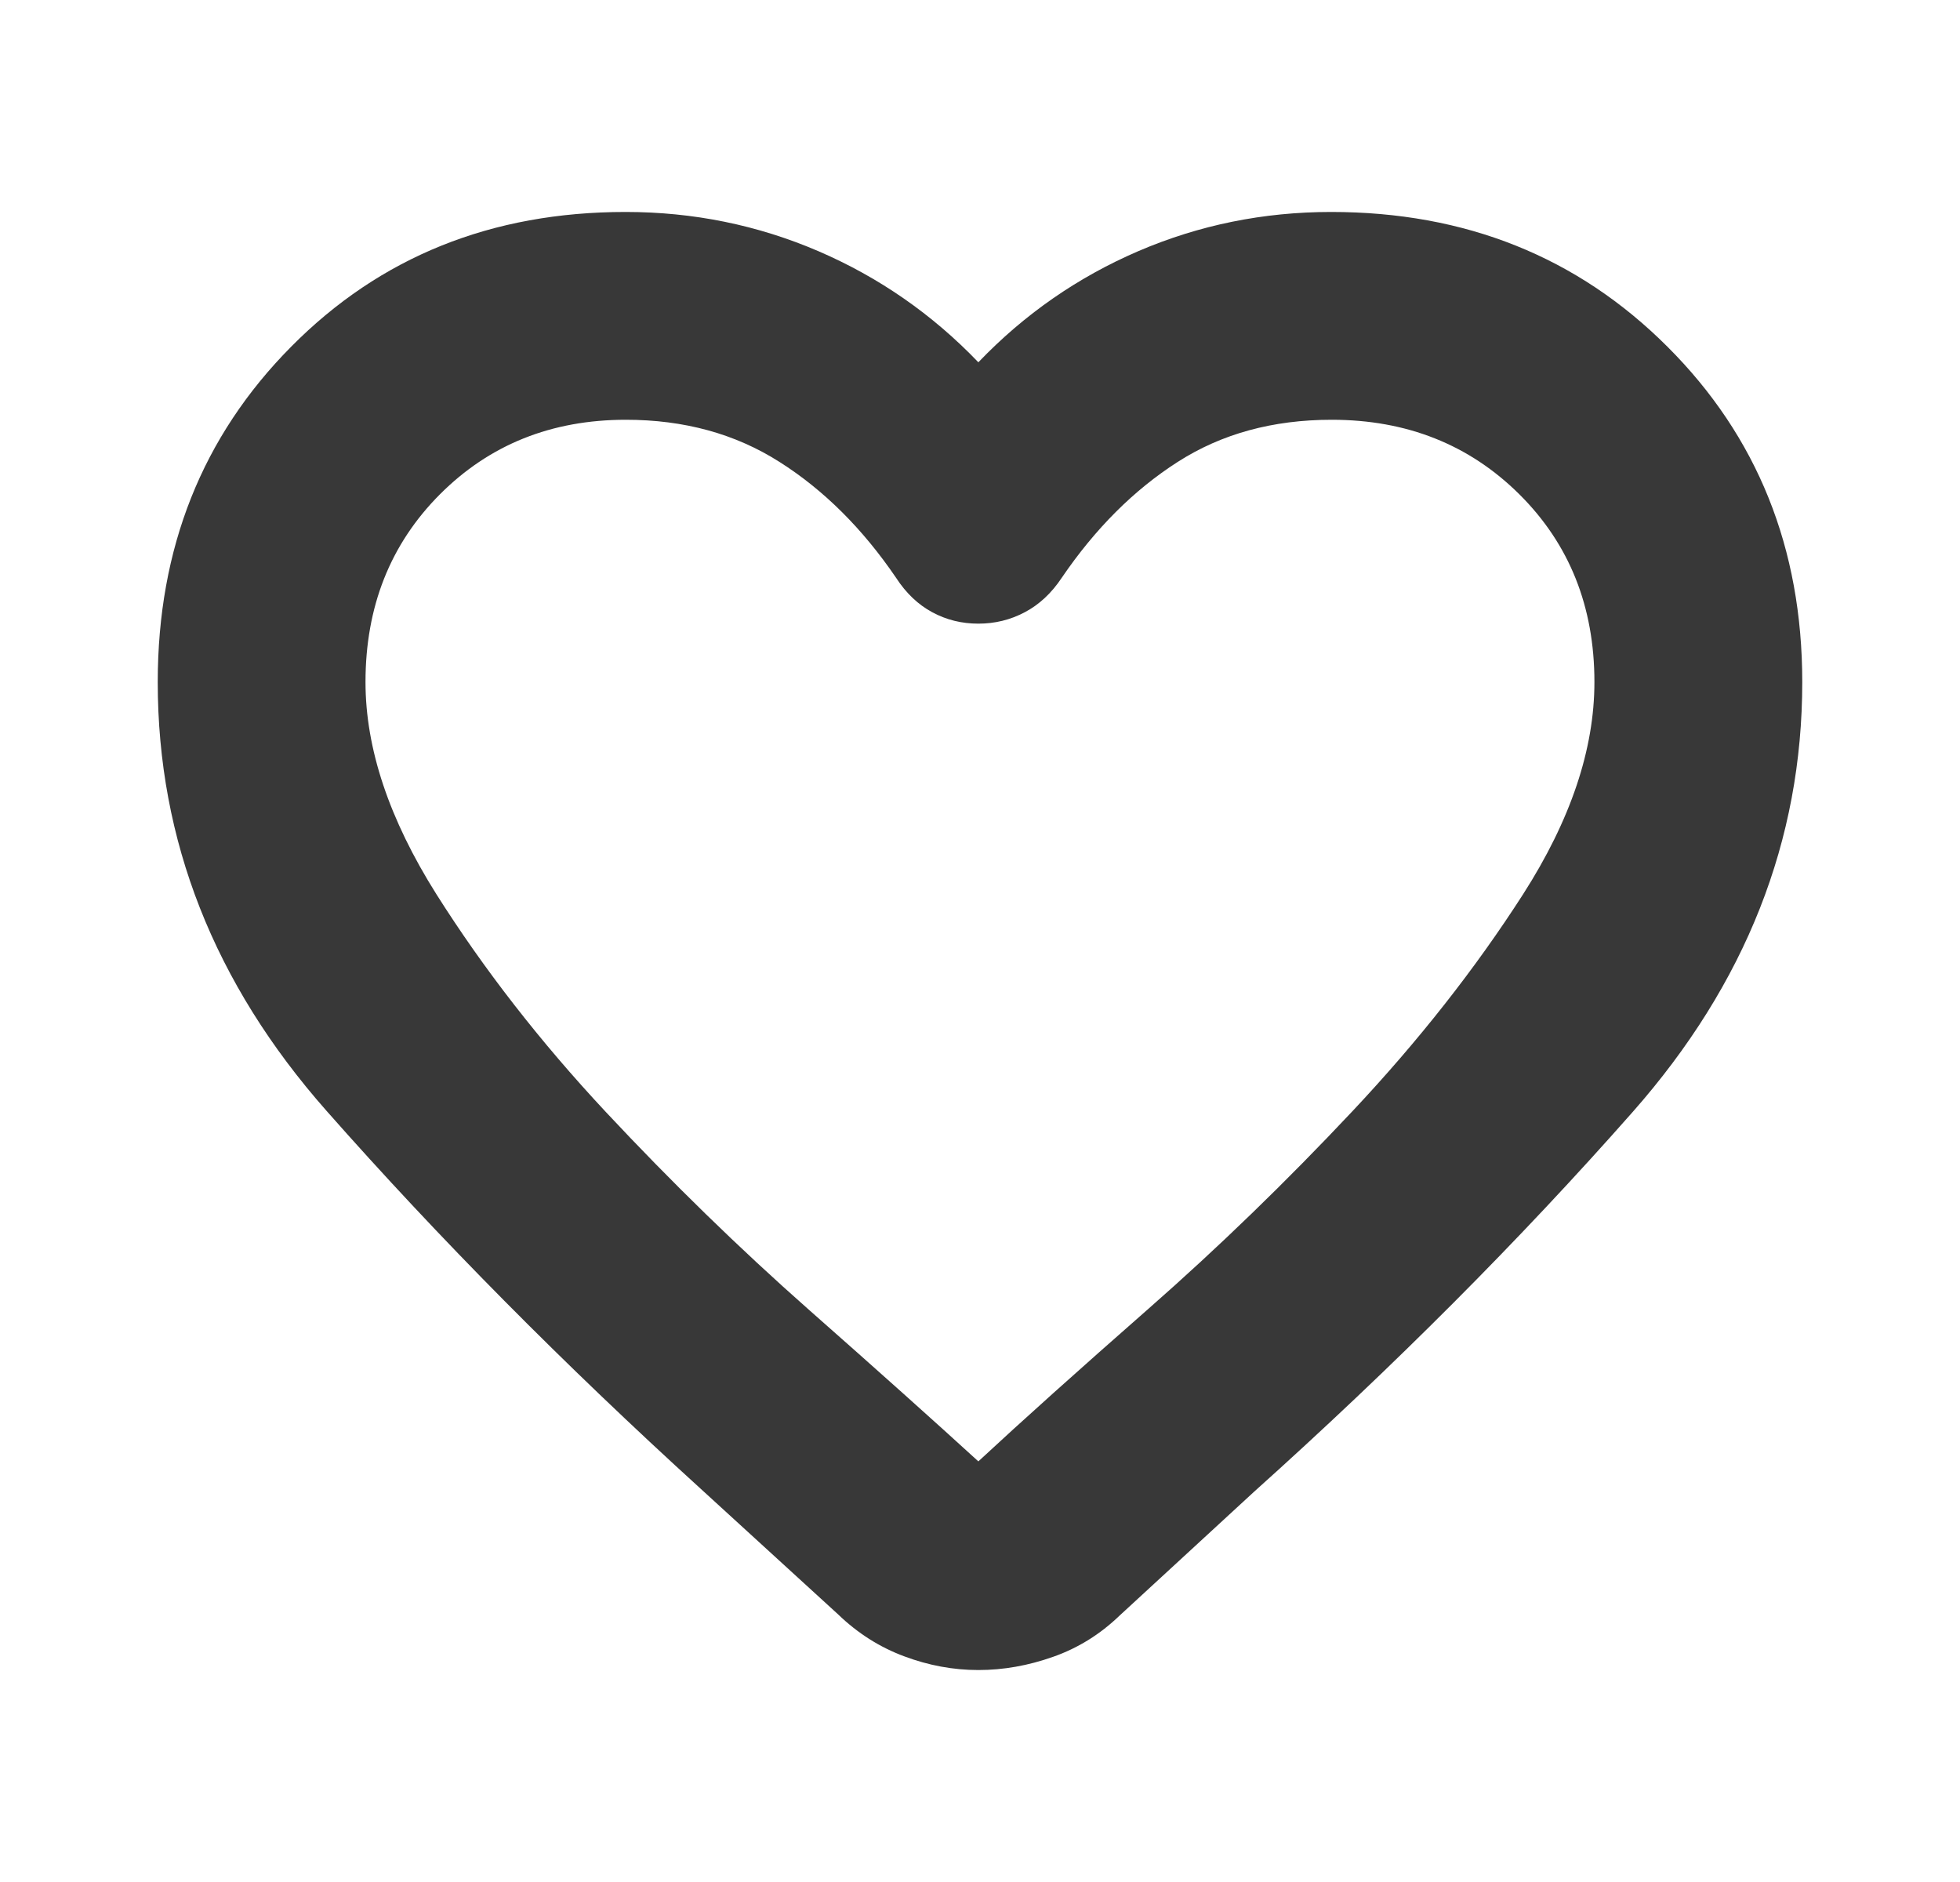<svg width="25" height="24" viewBox="0 0 25 24" fill="none" xmlns="http://www.w3.org/2000/svg">
<path d="M12.479 21.297C12.161 21.297 11.845 21.239 11.533 21.122C11.221 21.006 10.94 20.828 10.691 20.588L8.937 18.985C7.19 17.396 5.598 15.79 4.164 14.165C2.73 12.541 2.012 10.718 2.012 8.698C2.012 6.99 2.58 5.564 3.715 4.42C4.849 3.275 6.271 2.703 7.979 2.703C8.843 2.703 9.662 2.87 10.436 3.202C11.21 3.535 11.891 4.007 12.479 4.62C13.066 4.007 13.747 3.535 14.521 3.202C15.295 2.87 16.114 2.703 16.979 2.703C18.69 2.703 20.12 3.275 21.267 4.42C22.414 5.564 22.988 6.99 22.988 8.698C22.988 10.718 22.267 12.545 20.827 14.178C19.387 15.811 17.776 17.426 15.995 19.024L14.281 20.602C14.032 20.842 13.748 21.018 13.431 21.129C13.114 21.241 12.797 21.297 12.479 21.297ZM11.43 7.369C11.003 6.742 10.508 6.249 9.943 5.891C9.379 5.532 8.726 5.353 7.983 5.353C7.034 5.353 6.244 5.67 5.611 6.304C4.979 6.938 4.662 7.736 4.662 8.698C4.662 9.546 4.964 10.448 5.566 11.403C6.169 12.357 6.889 13.283 7.728 14.181C8.567 15.078 9.43 15.919 10.317 16.702C11.205 17.485 11.925 18.13 12.479 18.636C13.036 18.119 13.76 17.47 14.652 16.687C15.543 15.905 16.41 15.065 17.252 14.169C18.095 13.272 18.819 12.351 19.427 11.404C20.034 10.457 20.337 9.555 20.337 8.698C20.337 7.736 20.018 6.938 19.38 6.304C18.741 5.67 17.943 5.353 16.986 5.353C16.235 5.353 15.581 5.532 15.021 5.891C14.462 6.249 13.969 6.742 13.542 7.369C13.413 7.563 13.256 7.71 13.072 7.807C12.888 7.905 12.69 7.953 12.479 7.953C12.267 7.953 12.071 7.905 11.89 7.807C11.71 7.71 11.556 7.563 11.43 7.369Z" fill="#383838"/>
</svg>
